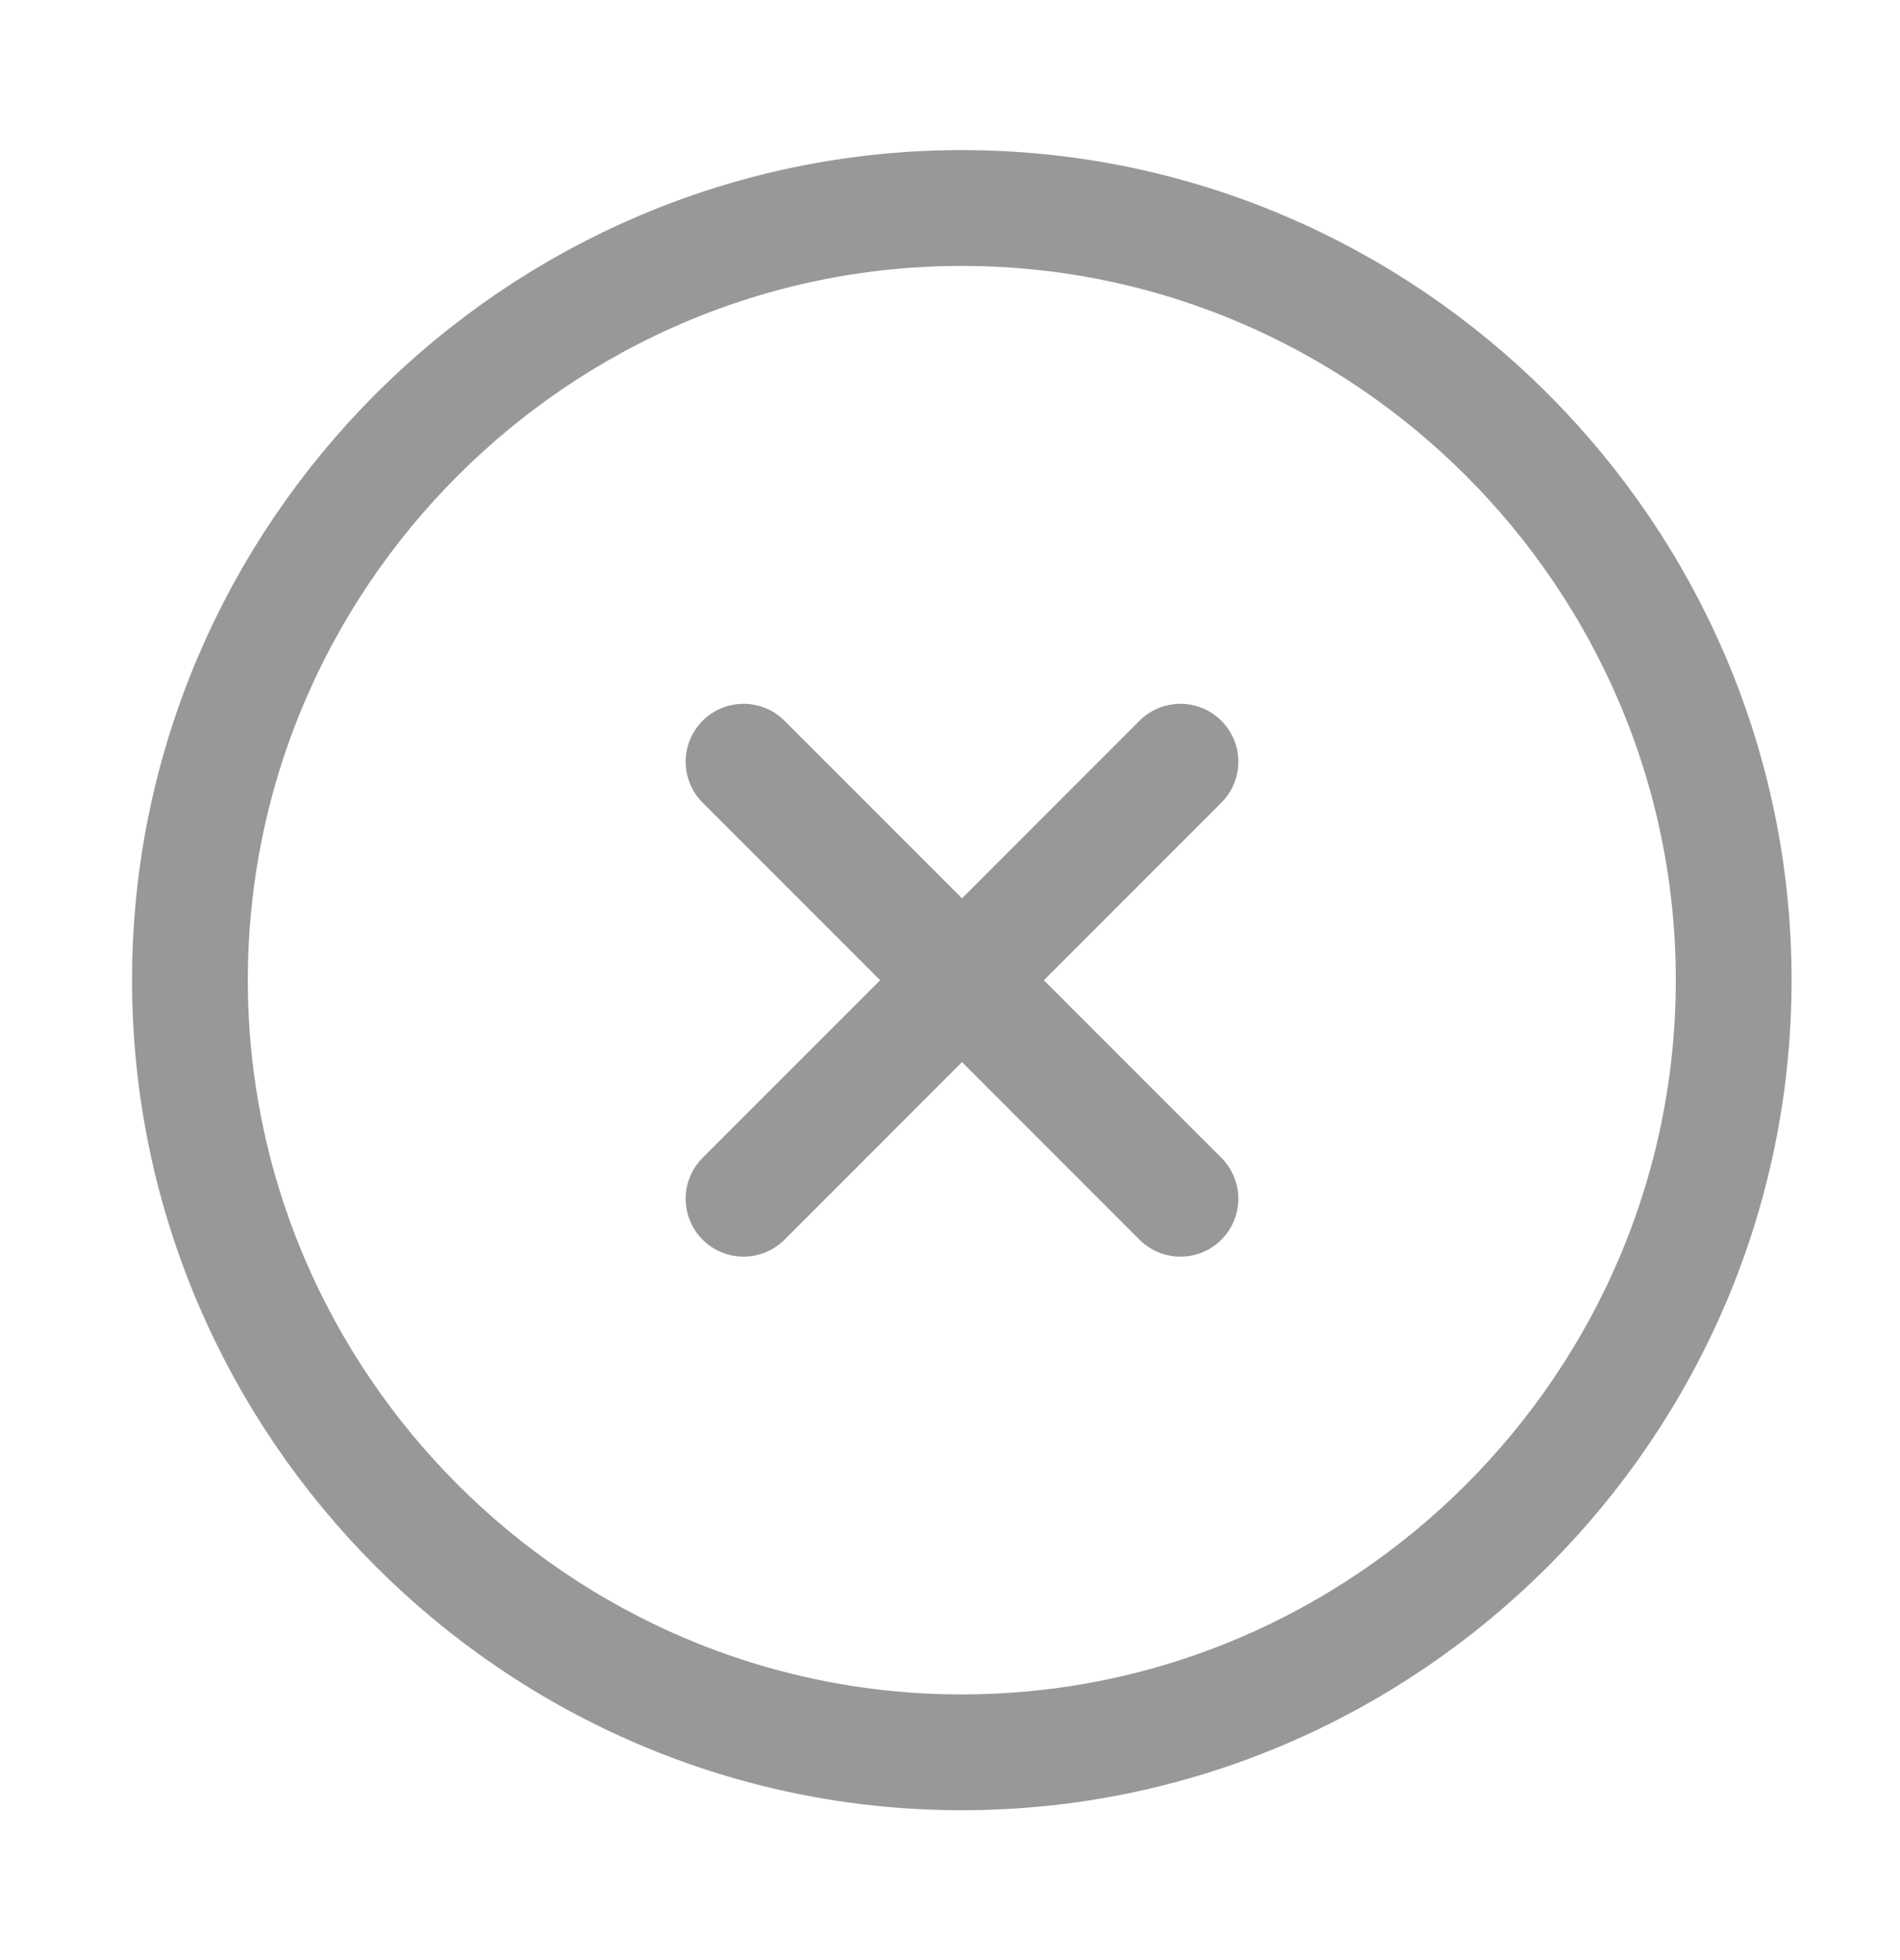 <svg width="32" height="33" viewBox="0 0 32 33" fill="none" xmlns="http://www.w3.org/2000/svg">
<path d="M16.199 29.502C23.349 29.502 29.199 23.652 29.199 16.502C29.199 9.352 23.349 3.502 16.199 3.502C9.049 3.502 3.199 9.352 3.199 16.502C3.199 23.652 9.049 29.502 16.199 29.502Z" stroke="#989898" stroke-width="1.95" stroke-linecap="round" stroke-linejoin="round"/>
<path d="M12.523 20.182L19.881 12.824" stroke="#989898" stroke-width="1.95" stroke-linecap="round" stroke-linejoin="round"/>
<path d="M19.881 20.182L12.523 12.824" stroke="#989898" stroke-width="1.95" stroke-linecap="round" stroke-linejoin="round"/>
</svg>
